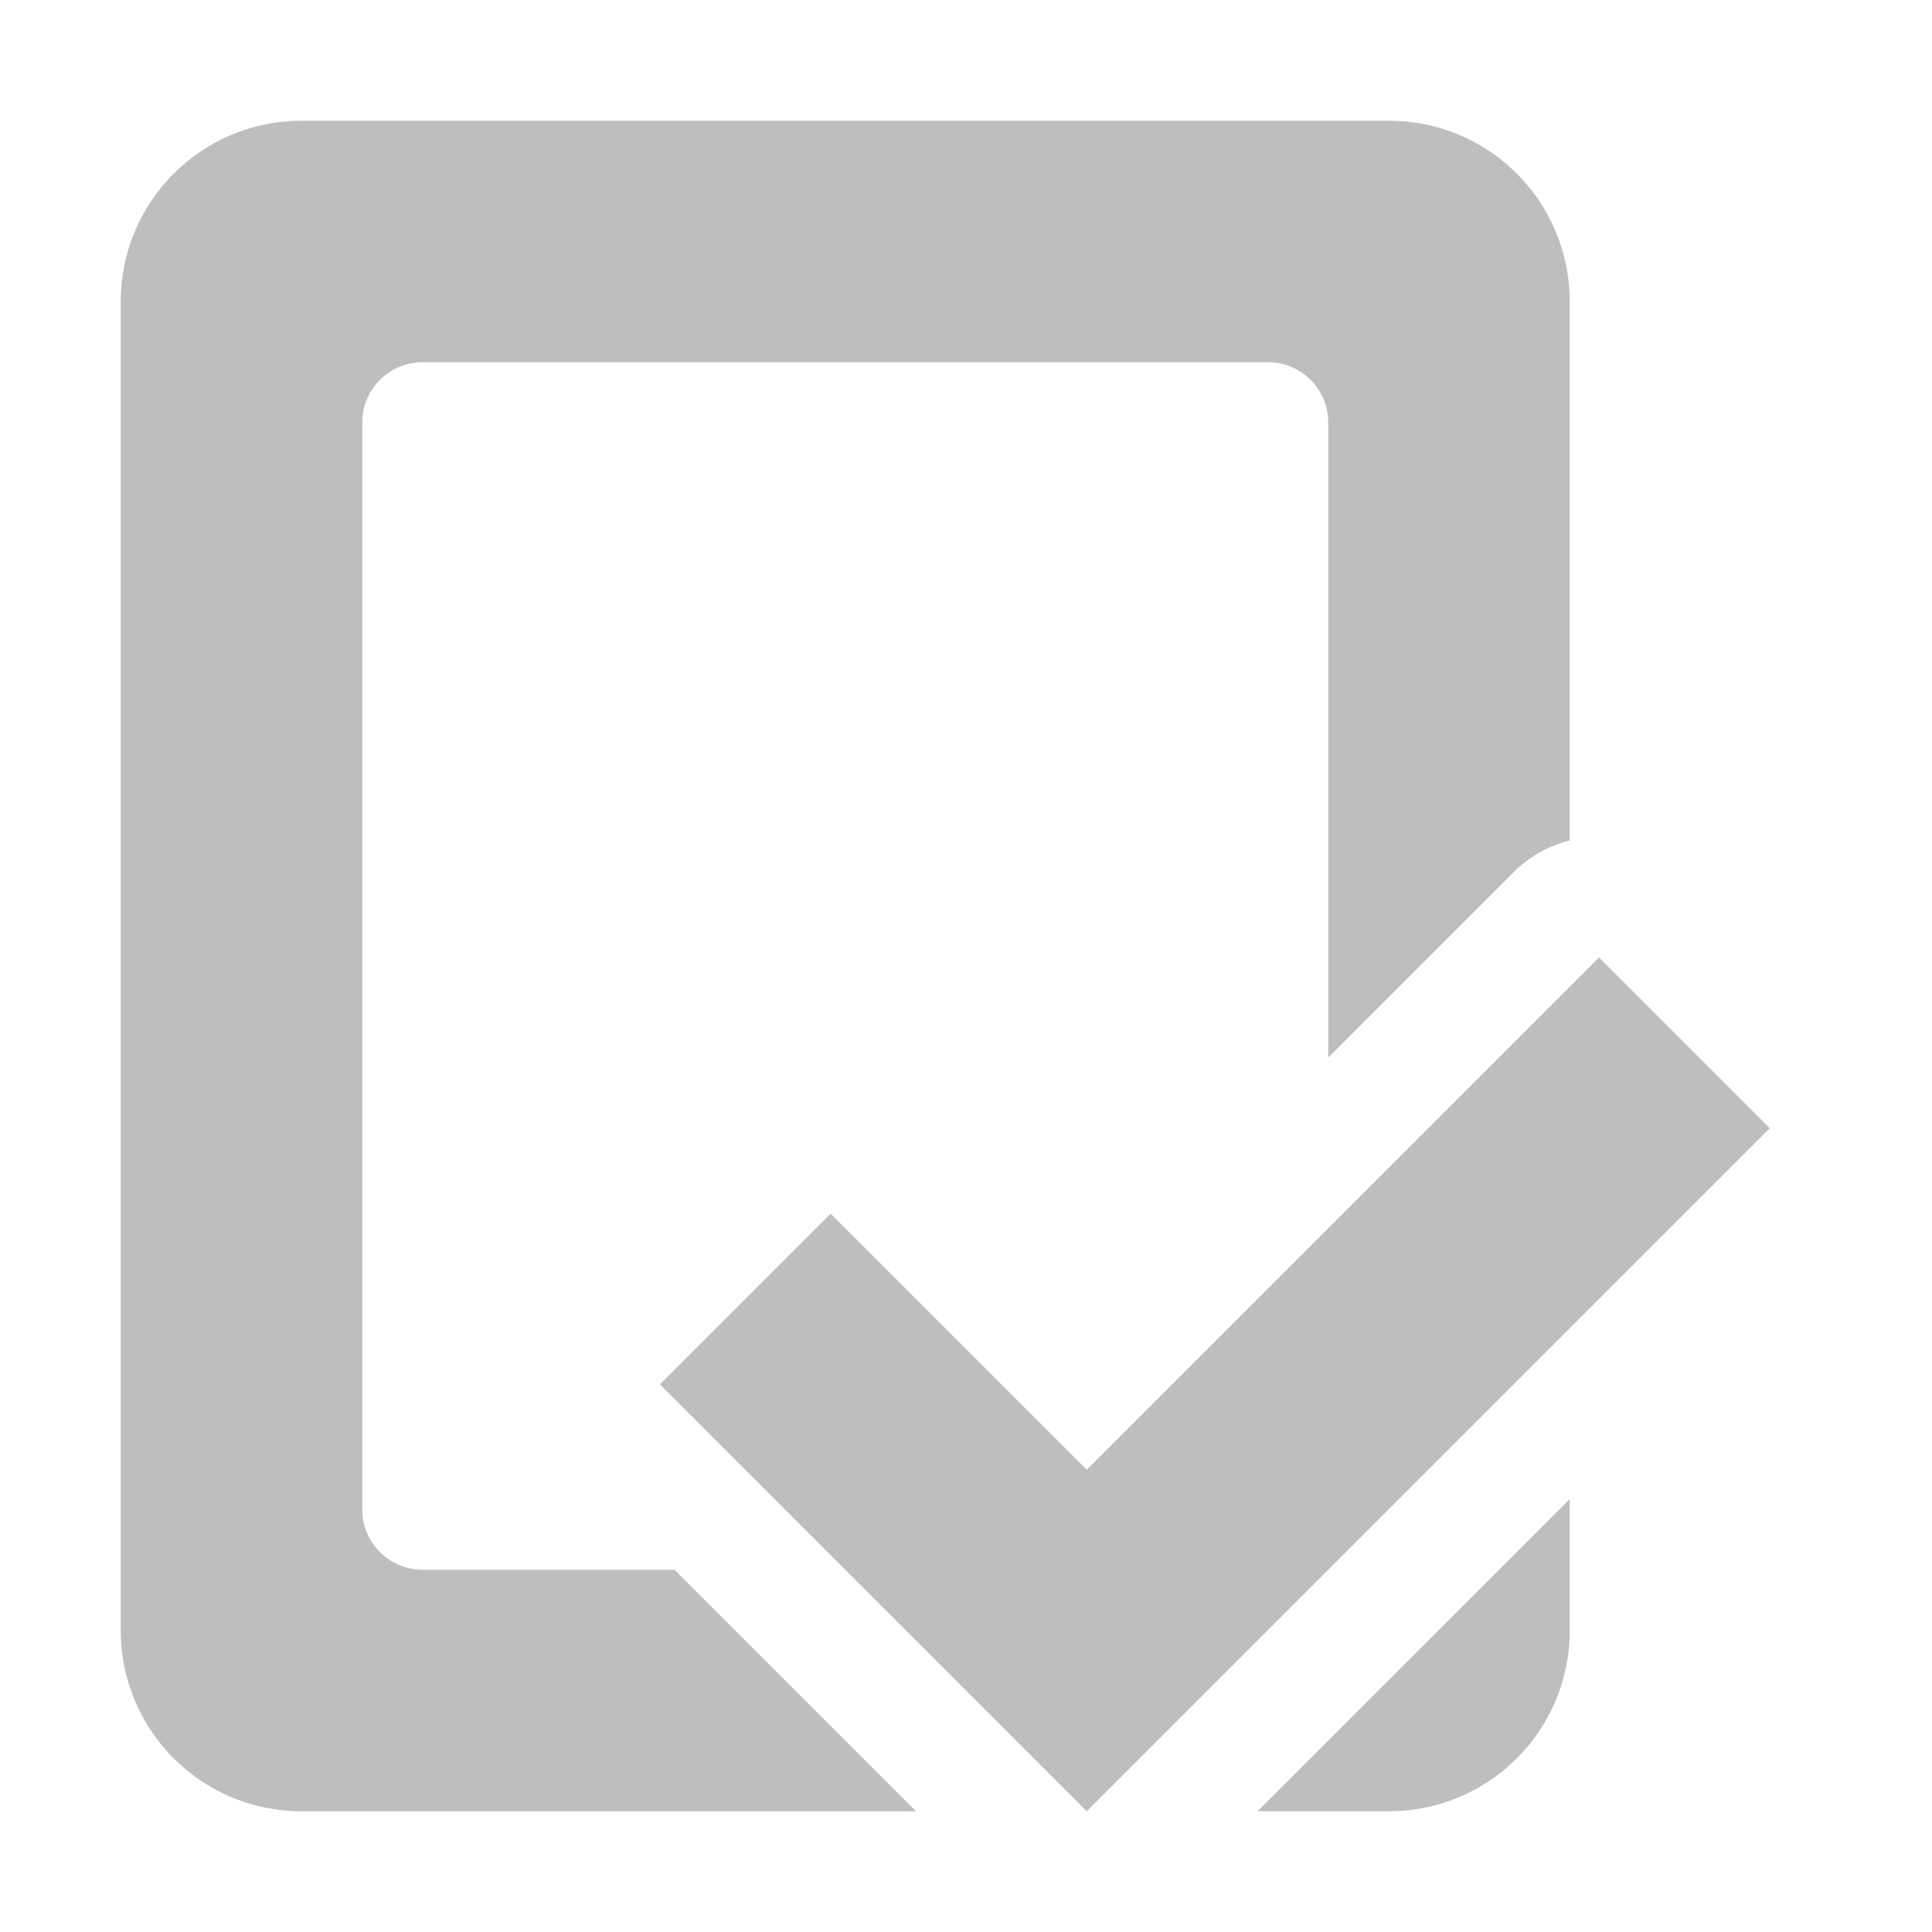 <svg width="16" height="16" version="1.1" xmlns="http://www.w3.org/2000/svg">
	<path d="m2.5 1c-0.831 0-1.5 0.669-1.5 1.5v11c0 0.831 0.669 1.5 1.5 1.5h5.086l-2-2h-2.086c-0.277 0-0.5-0.223-0.5-0.5v-9c0-0.277 0.223-0.5 0.5-0.5h7c0.277 0 0.5 0.223 0.5 0.5v5.258l1.535-1.535a1 1 0 0 1 0.465 -0.262v-4.461c0-0.831-0.669-1.5-1.5-1.5h-9zm10.742 6.93l-4.242 4.242-2.121-2.121-1.414 1.414 3.535 3.535 5.656-5.656-1.414-1.414zm-0.242 4.484l-2.586 2.586h1.086c0.831 0 1.5-0.669 1.5-1.5v-1.086z" fill="#bebebe"/>
</svg>
